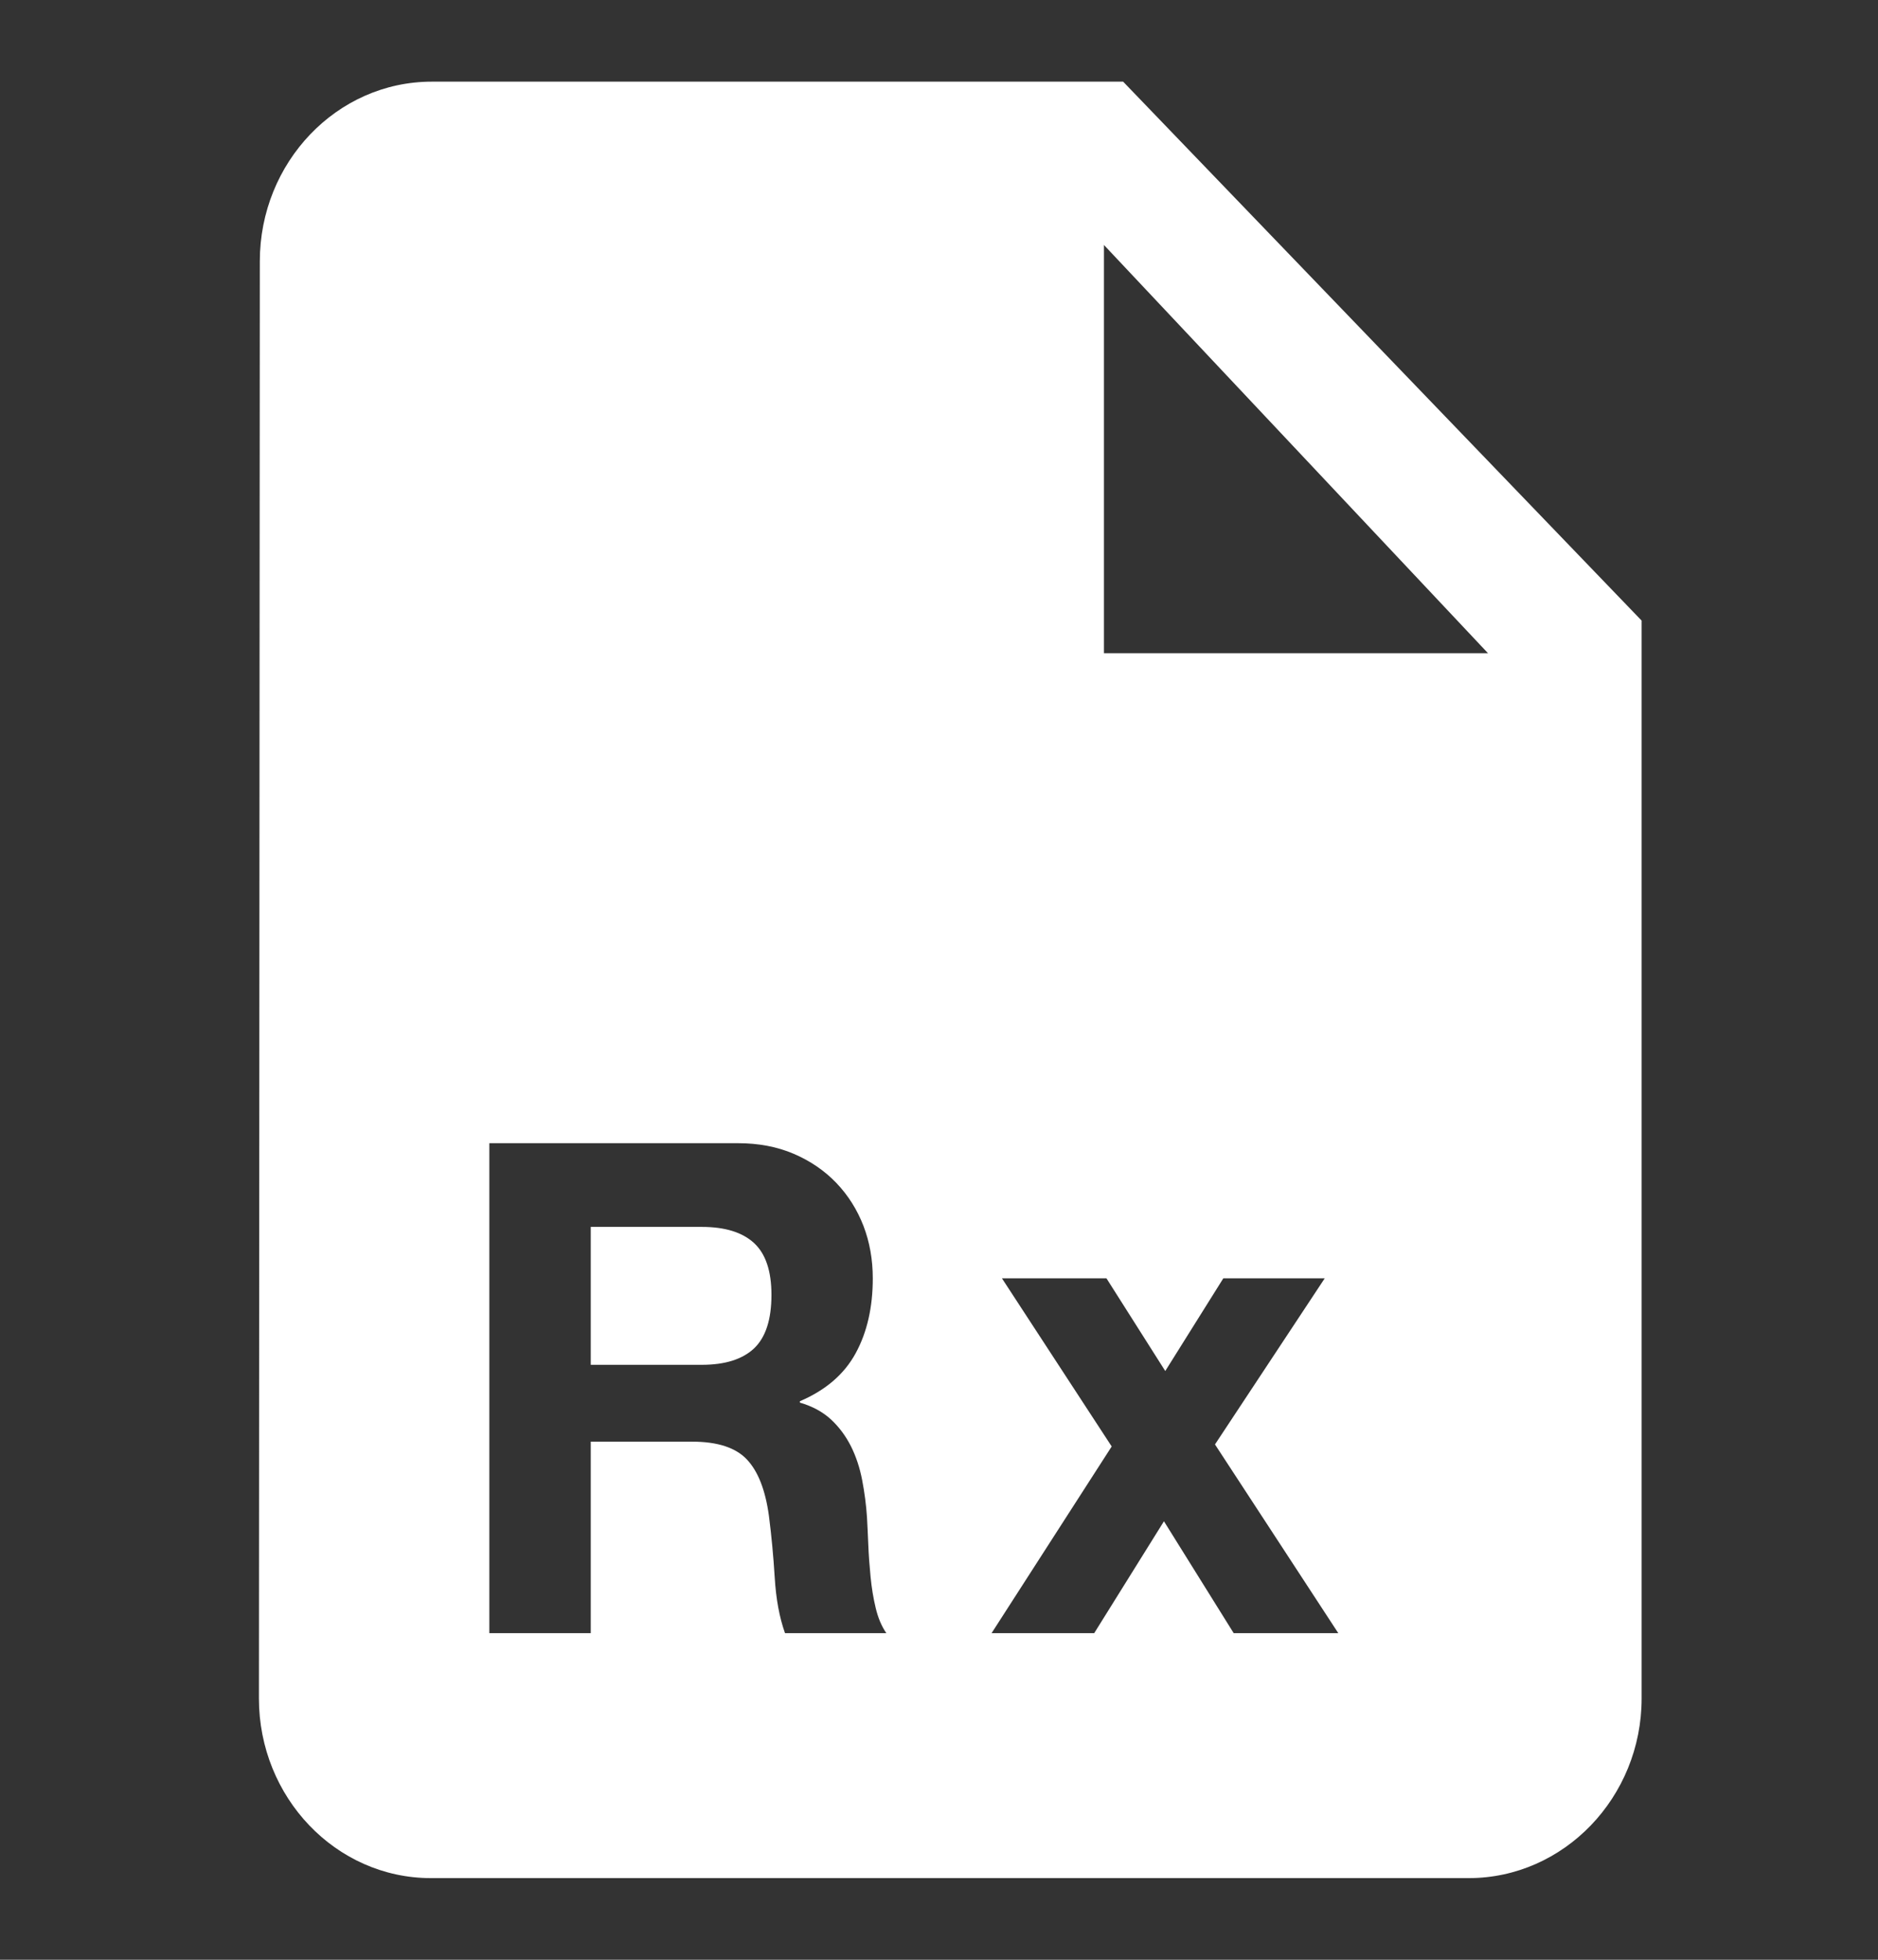 <svg width="23" height="24" viewBox="0 0 23 24" fill="none" xmlns="http://www.w3.org/2000/svg">
<rect x="0" y="0" width="23" height="24" fill="#333333" stroke="none"/>
<path fill-rule="evenodd" clip-rule="evenodd" d="M5.288 1C4.124 1 3.182 1.99 3.182 3.2L3.171 20.8C3.171 22.01 4.113 23 5.277 23H17.988C19.153 23 20.105 22.01 20.105 20.8V7.6L13.755 1H5.288ZM13.52 8V3L18.224 8H13.52ZM9.037 14H5.993V20H7.235V17.655H8.476C8.787 17.655 9.011 17.728 9.148 17.874C9.285 18.02 9.374 18.249 9.417 18.563C9.448 18.804 9.472 19.056 9.488 19.319C9.504 19.583 9.546 19.809 9.614 20H10.855C10.797 19.916 10.754 19.814 10.725 19.693C10.696 19.573 10.675 19.445 10.662 19.311C10.649 19.177 10.639 19.045 10.634 18.916C10.629 18.787 10.623 18.675 10.618 18.58C10.608 18.429 10.588 18.277 10.559 18.126C10.53 17.975 10.484 17.836 10.421 17.71C10.357 17.584 10.276 17.475 10.176 17.382C10.075 17.29 9.949 17.221 9.796 17.177V17.16C10.112 17.025 10.34 16.829 10.48 16.571C10.62 16.314 10.689 16.008 10.689 15.655C10.689 15.426 10.651 15.211 10.575 15.013C10.498 14.814 10.388 14.639 10.243 14.487C10.098 14.336 9.924 14.217 9.721 14.13C9.518 14.043 9.29 14 9.037 14ZM8.594 16.714H7.235V15.025H8.594C8.879 15.025 9.092 15.091 9.235 15.223C9.377 15.354 9.448 15.566 9.448 15.857C9.448 16.16 9.377 16.378 9.235 16.513C9.092 16.647 8.879 16.714 8.594 16.714ZM13.615 17.714L12.271 15.655H13.551L14.271 16.79L14.982 15.655H16.224L14.88 17.689L16.39 20H15.109L14.255 18.63L13.401 20H12.144L13.615 17.714Z" fill="white"/>
</svg>
